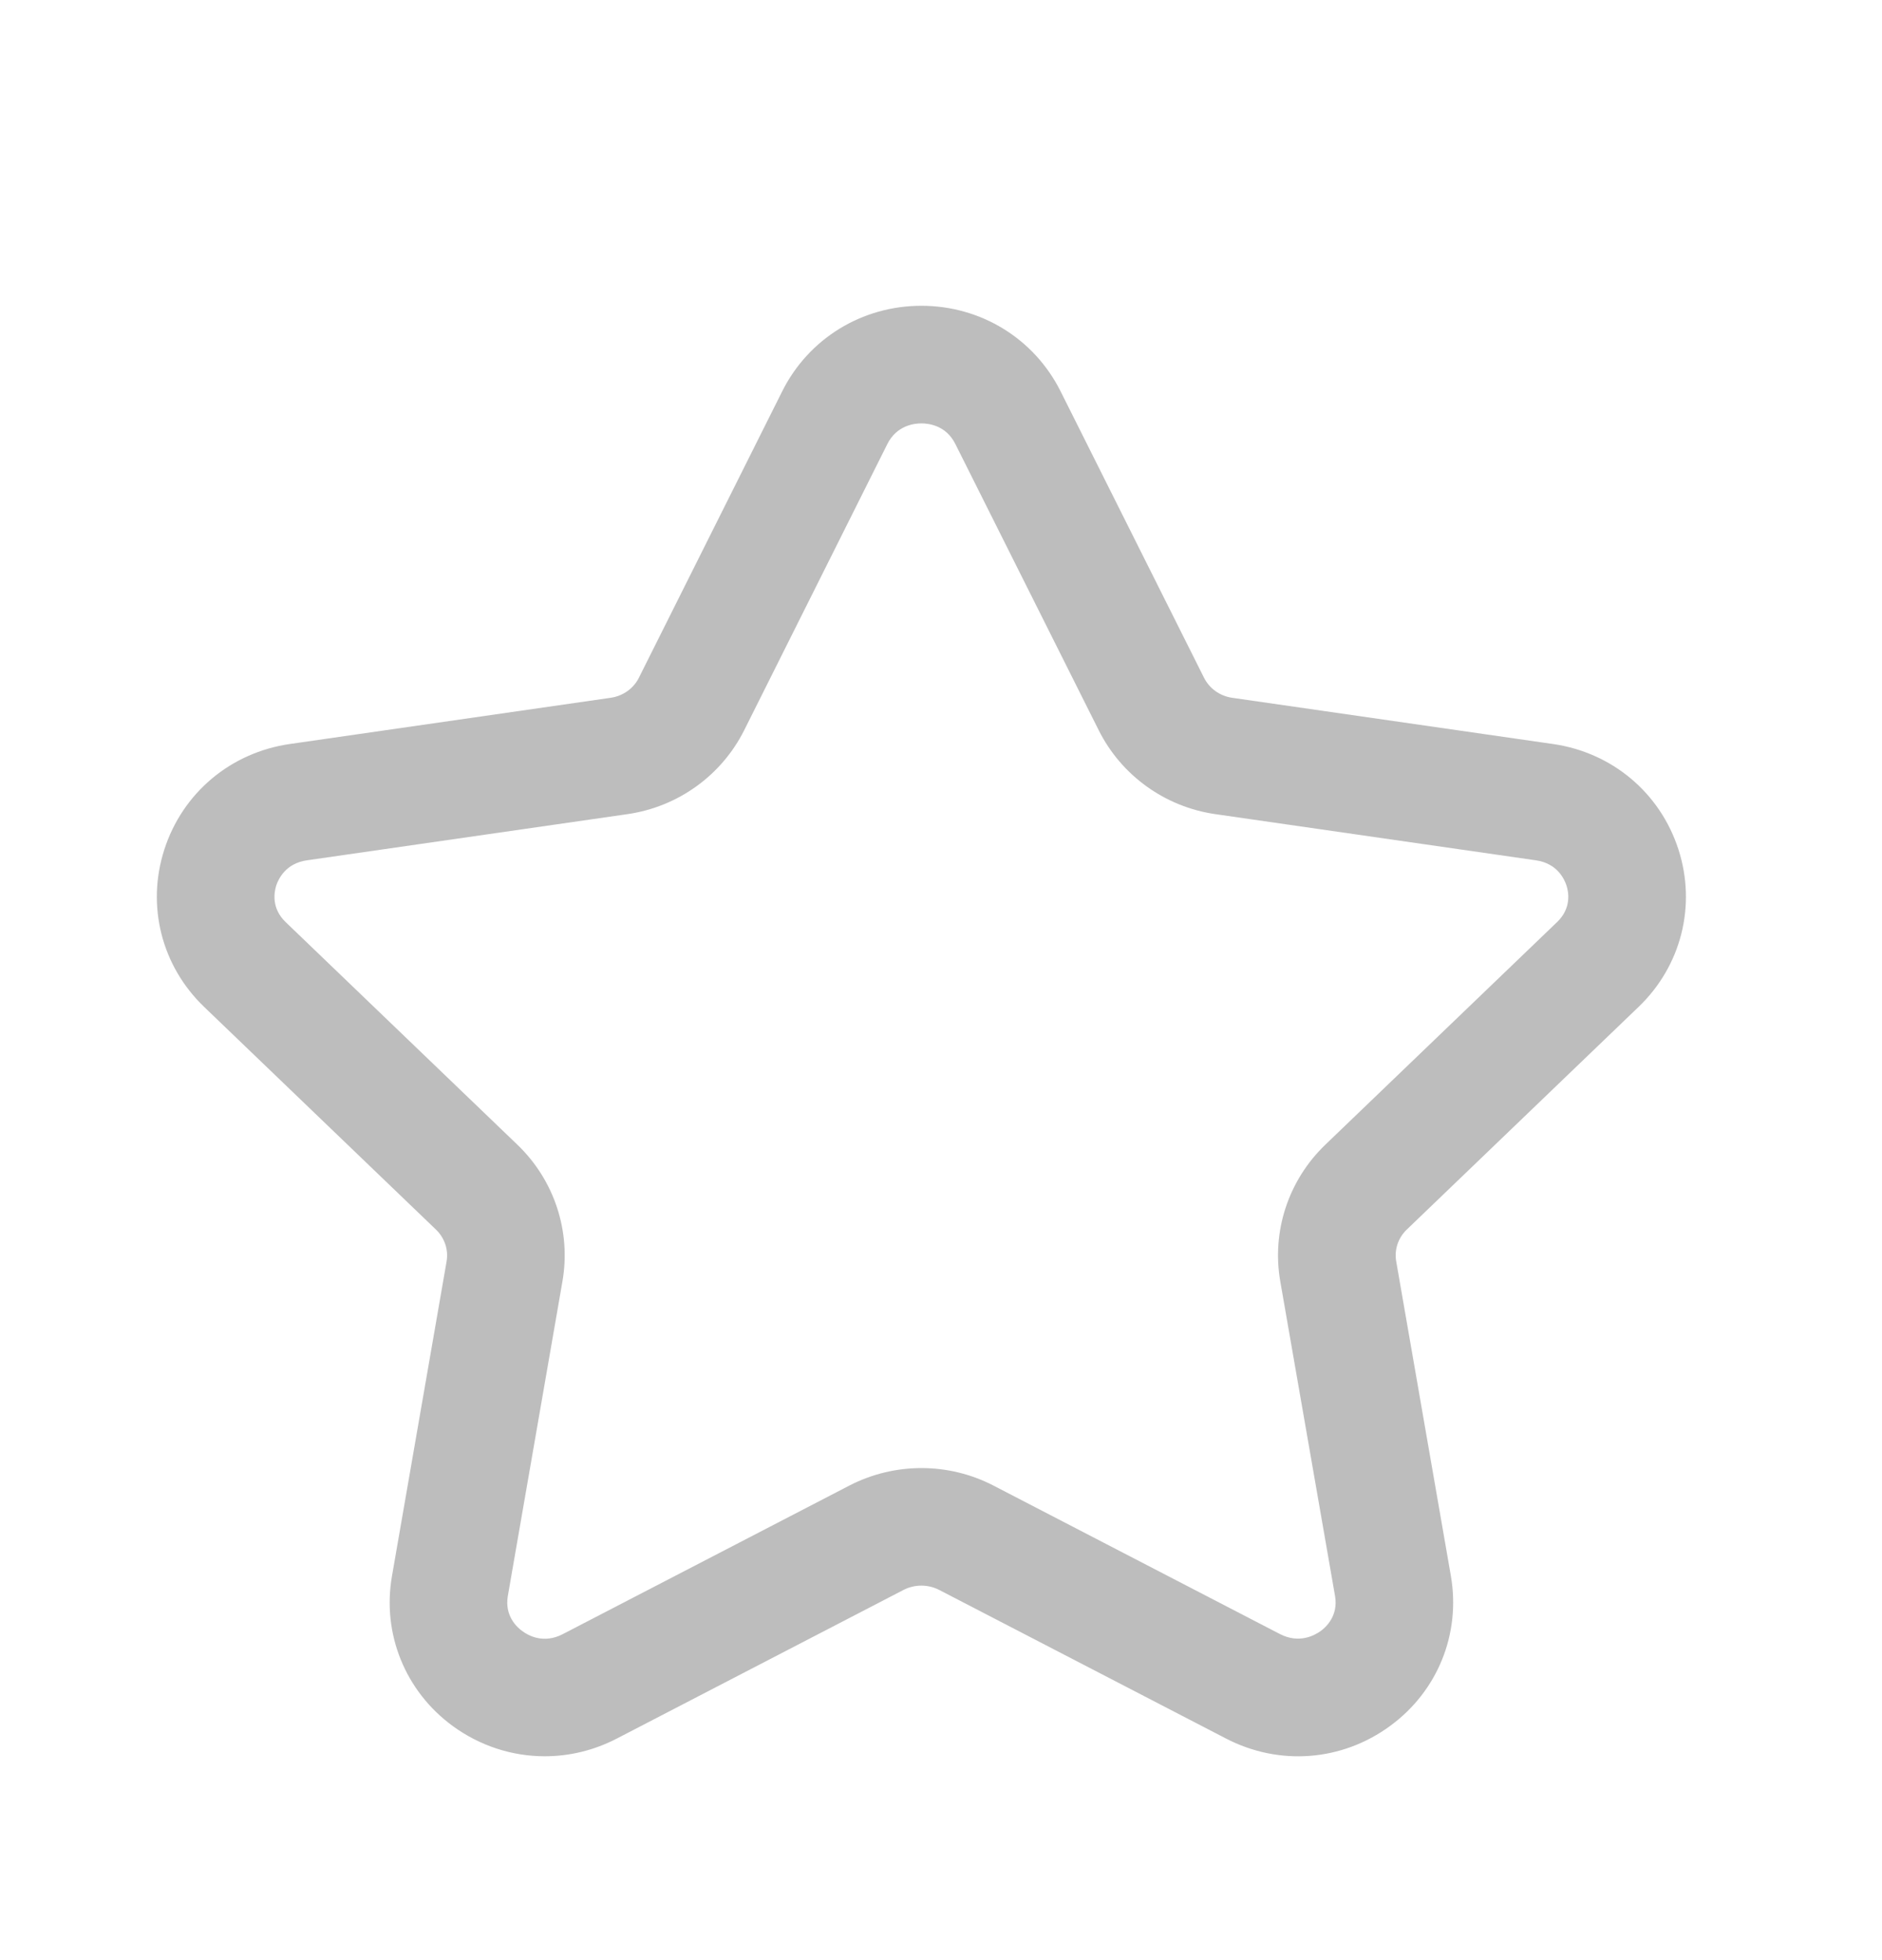 <svg width="24" height="25" viewBox="0 0 24 25" fill="none" xmlns="http://www.w3.org/2000/svg">
<path fill-rule="evenodd" clip-rule="evenodd" d="M11.75 5.4C11.659 5.4 11.435 5.425 11.316 5.663L9.49 9.314C9.201 9.891 8.644 10.292 8 10.384L3.912 10.973C3.642 11.012 3.55 11.212 3.522 11.296C3.497 11.377 3.457 11.583 3.643 11.761L6.599 14.601C7.07 15.054 7.284 15.707 7.172 16.346L6.476 20.356C6.433 20.607 6.59 20.753 6.66 20.803C6.734 20.859 6.932 20.97 7.177 20.842L10.832 18.947C11.408 18.65 12.094 18.65 12.668 18.947L16.322 20.841C16.568 20.968 16.766 20.857 16.841 20.803C16.911 20.753 17.068 20.607 17.025 20.356L16.327 16.346C16.215 15.707 16.429 15.054 16.9 14.601L19.856 11.761C20.043 11.583 20.003 11.376 19.977 11.296C19.95 11.212 19.858 11.012 19.588 10.973L15.5 10.384C14.857 10.292 14.3 9.891 14.011 9.313L12.183 5.663C12.065 5.425 11.841 5.4 11.75 5.4ZM6.947 22.4C6.534 22.4 6.124 22.27 5.773 22.014C5.167 21.57 4.87 20.837 4.999 20.099L5.695 16.089C5.721 15.94 5.67 15.789 5.56 15.683L2.604 12.843C2.06 12.322 1.865 11.552 2.095 10.837C2.327 10.114 2.941 9.597 3.698 9.489L7.786 8.9C7.944 8.878 8.08 8.781 8.148 8.643L9.975 4.991C10.312 4.318 10.992 3.9 11.75 3.9C12.508 3.9 13.188 4.318 13.525 4.991L15.353 8.642C15.422 8.781 15.557 8.878 15.714 8.9L19.802 9.489C20.559 9.597 21.173 10.114 21.405 10.837C21.635 11.552 21.439 12.322 20.895 12.843L17.939 15.683C17.829 15.789 17.779 15.94 17.805 16.088L18.502 20.099C18.63 20.838 18.333 21.571 17.726 22.014C17.111 22.465 16.31 22.526 15.631 22.172L11.978 20.279C11.835 20.205 11.664 20.205 11.521 20.279L7.868 22.173C7.576 22.325 7.261 22.4 6.947 22.4Z" fill="#BDBDBD"/>
</svg>

